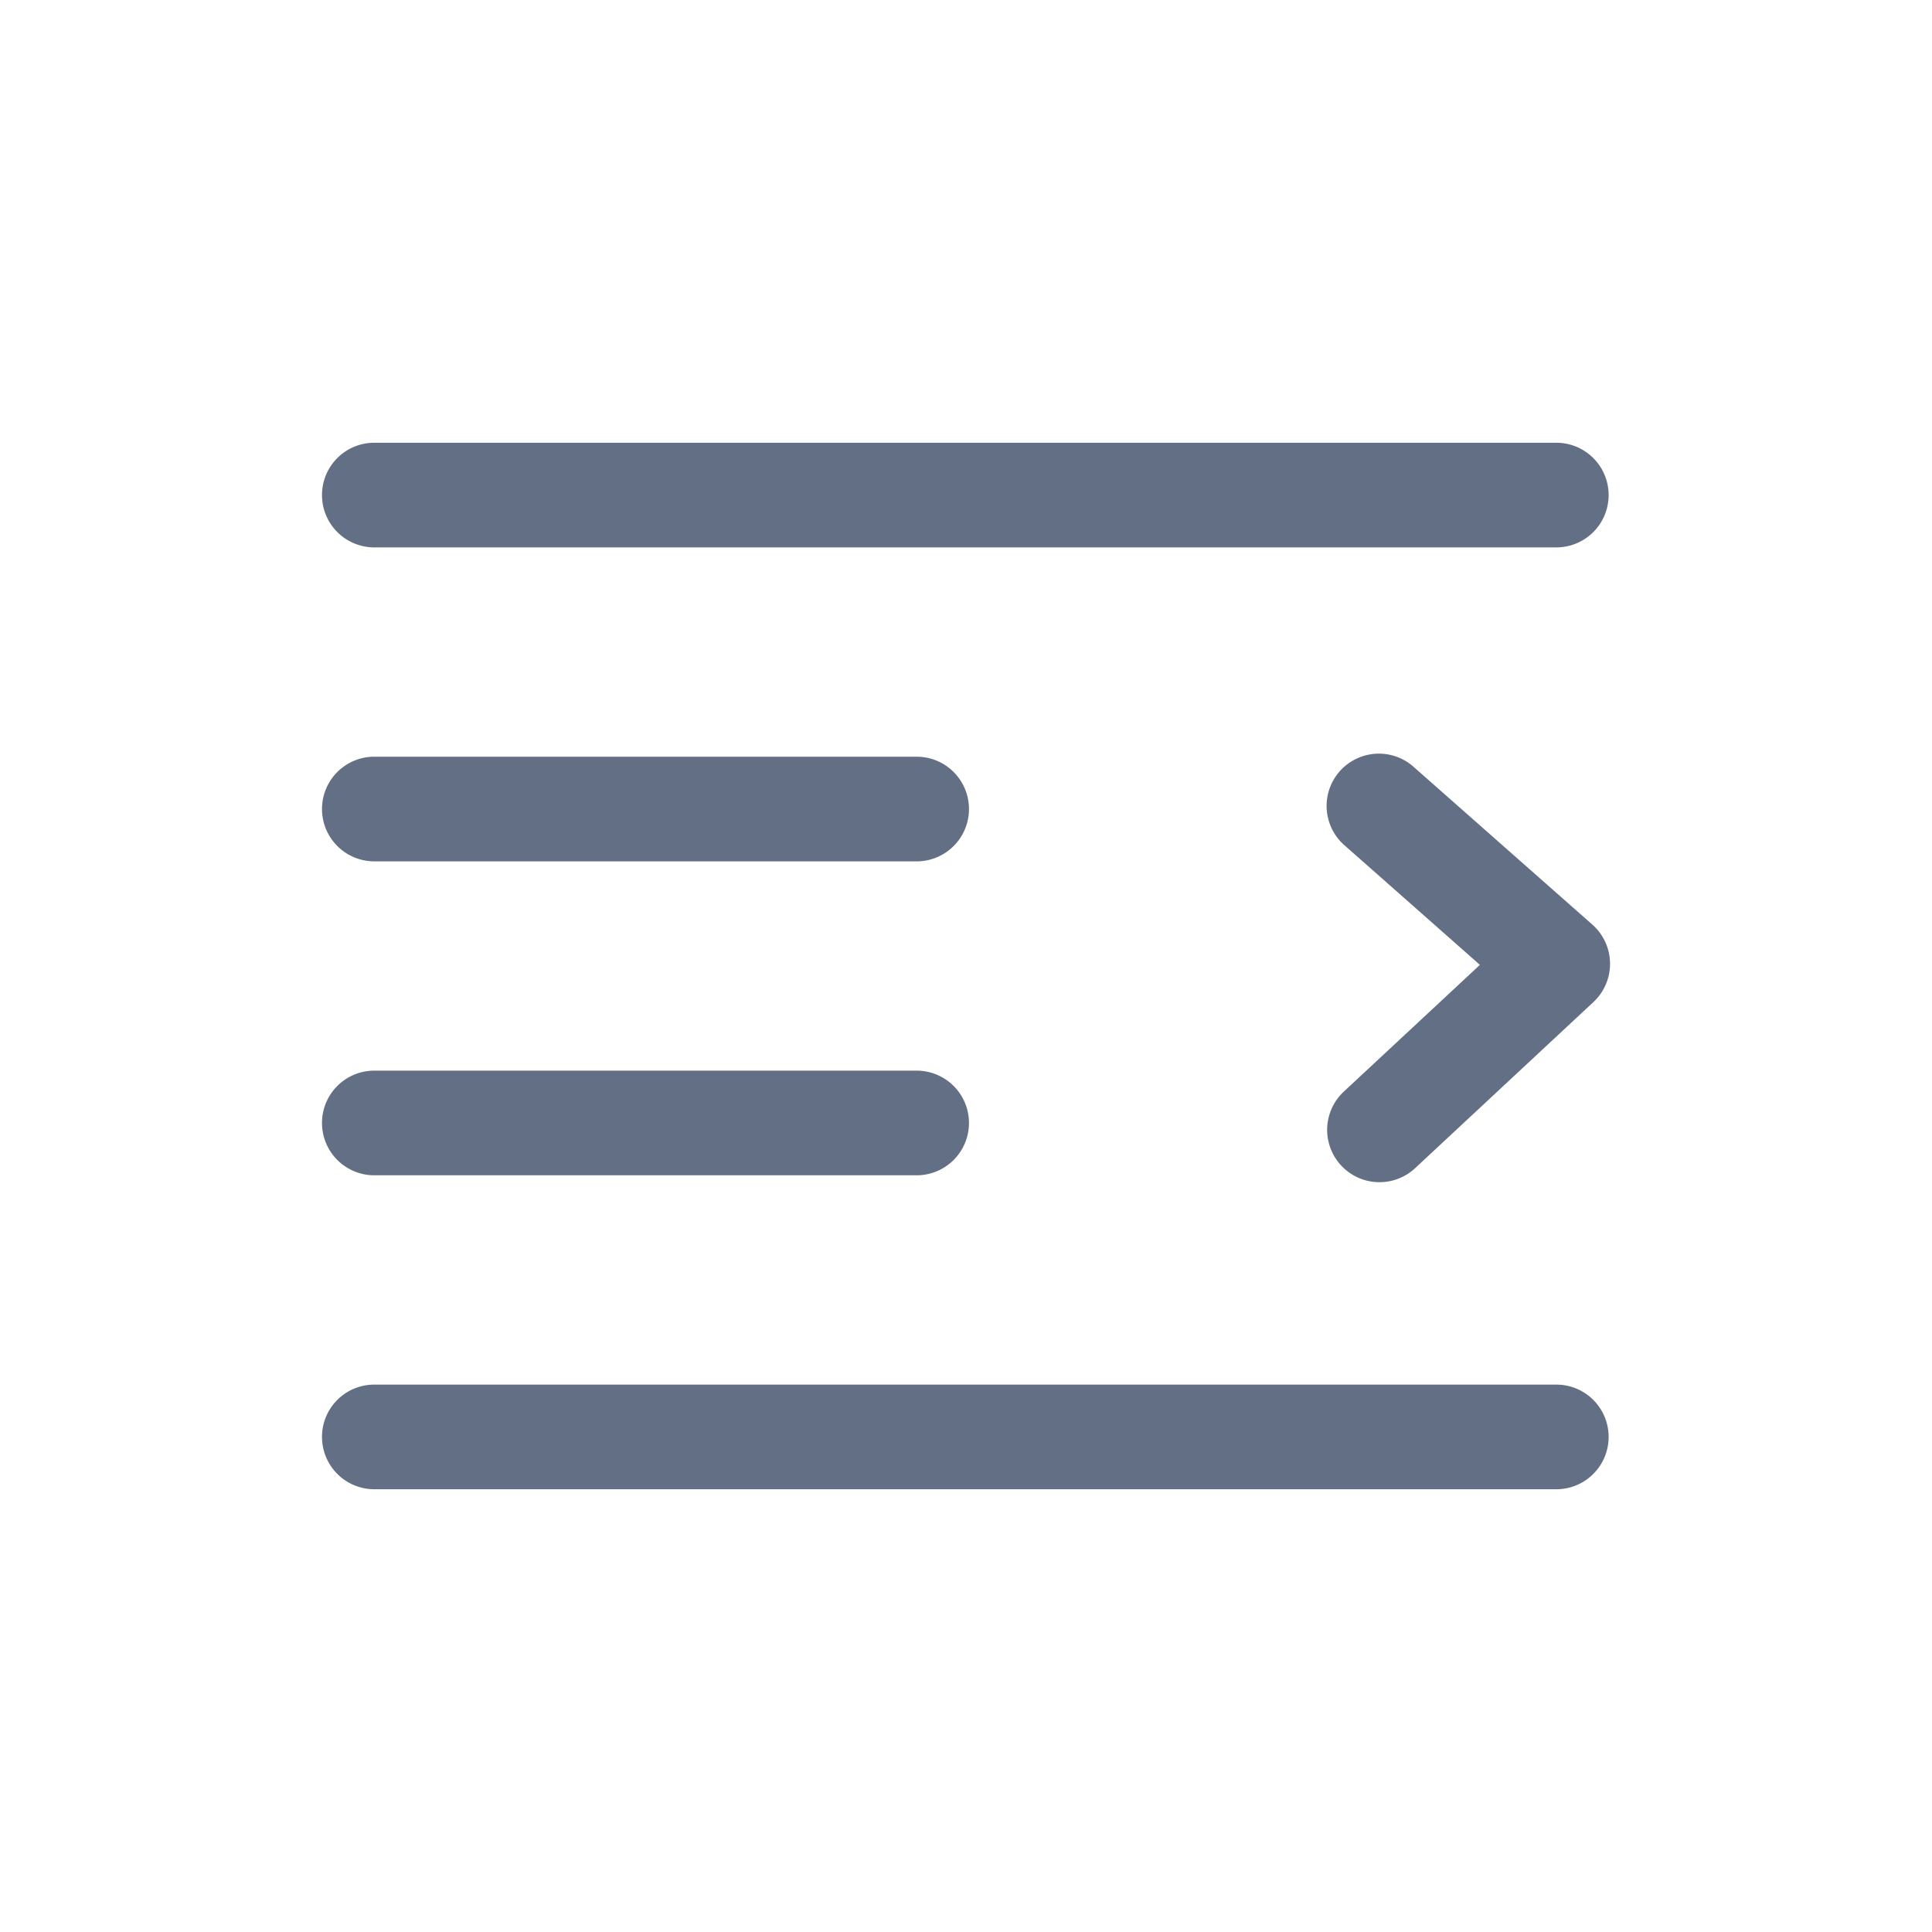 <svg viewBox="0 0 24 24" fill="none" xmlns="http://www.w3.org/2000/svg"><path fill-rule="evenodd" clip-rule="evenodd" d="M4 6.15c0-.359.29-.65.65-.65h14.683a.65.65 0 010 1.3H4.649A.65.65 0 014 6.15zm0 7.8c0-.359.29-.65.65-.65h6.737a.65.65 0 010 1.3H4.65A.65.65 0 014 13.95zm.65-4.55a.65.65 0 000 1.3h6.737a.65.65 0 000-1.3H4.65zM4 17.85c0-.359.29-.65.65-.65h14.683a.65.65 0 010 1.3H4.649A.65.65 0 014 17.85zm15.793-5.401a.65.65 0 00-.013-.964l-2.222-1.961a.649.649 0 10-.858.975l1.684 1.487-1.698 1.581a.65.65 0 00.885.952l2.222-2.07z" fill="#626F84"/></svg>